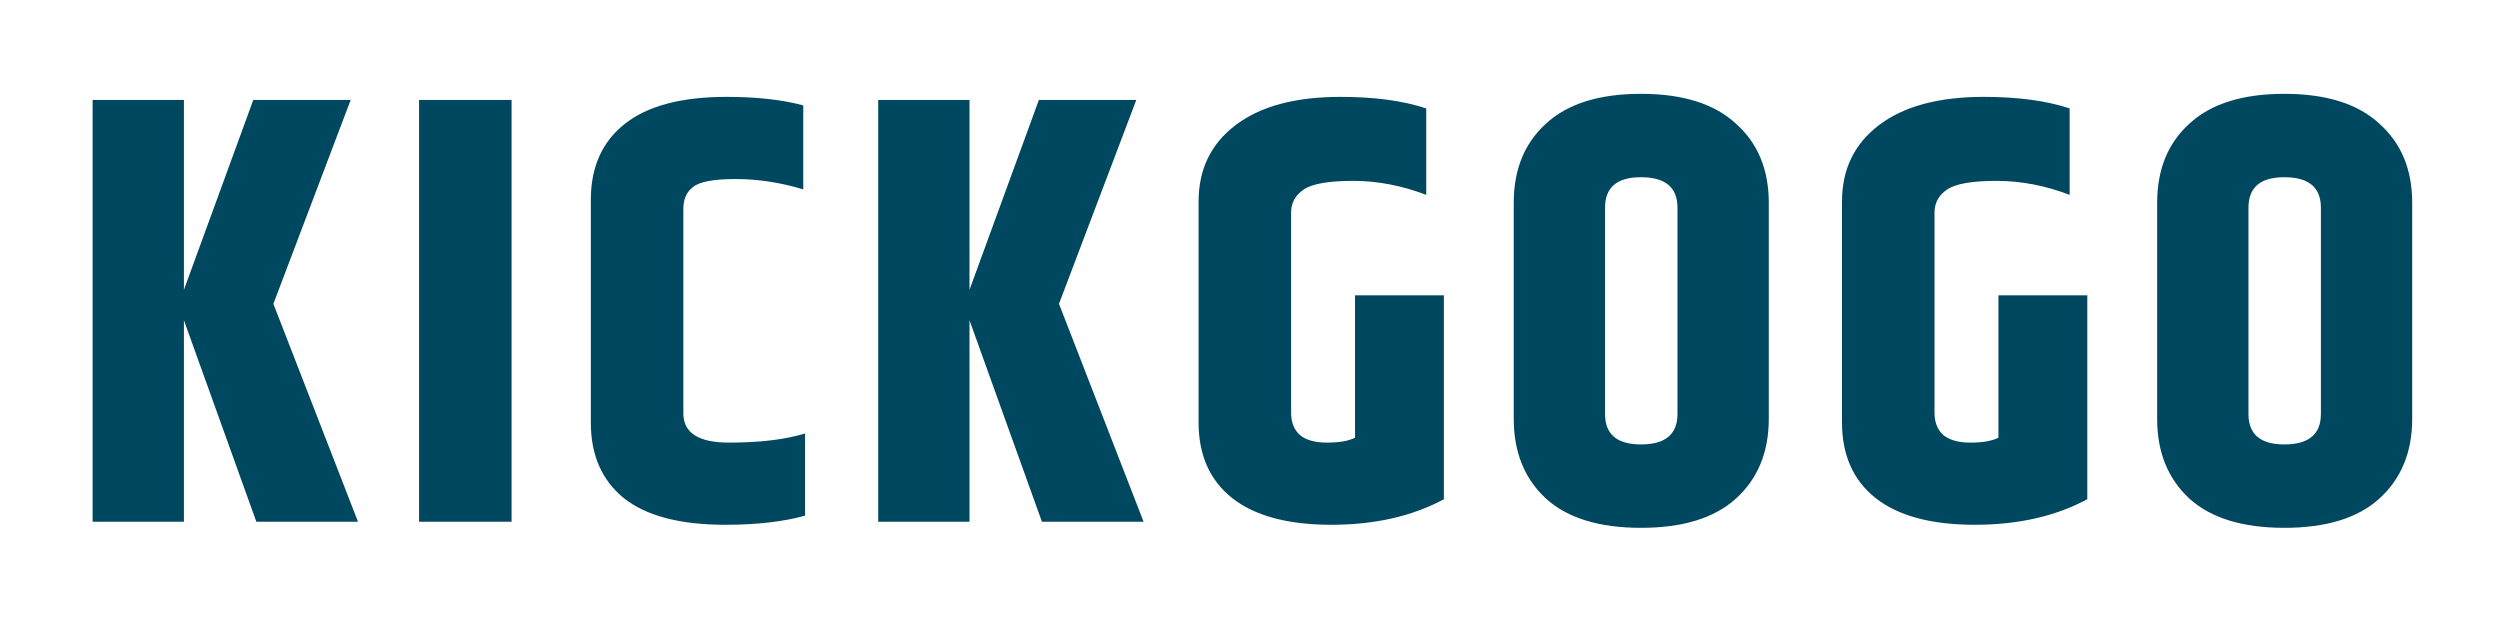 <svg width="115" height="29" viewBox="0 0 115 29" fill="none" xmlns="http://www.w3.org/2000/svg">
<g filter="url(#filter0_d_56_347)">
<path d="M8.46 20H4.26V0.596H8.46V9.332L11.652 0.596H16.132L12.576 9.976L16.468 20H11.792L8.46 10.732V20ZM19.277 0.596H23.533V20H19.277V0.596ZM27.178 5.188C27.178 3.695 27.692 2.537 28.718 1.716C29.764 0.876 31.332 0.456 33.422 0.456C34.804 0.456 35.98 0.587 36.95 0.848V4.712C35.905 4.395 34.869 4.236 33.842 4.236C32.834 4.236 32.181 4.357 31.882 4.6C31.584 4.824 31.434 5.16 31.434 5.608V15.016C31.434 15.912 32.134 16.36 33.534 16.36C34.953 16.36 36.12 16.22 37.034 15.94V19.72C36.026 20 34.804 20.14 33.366 20.14C31.276 20.14 29.717 19.729 28.69 18.908C27.682 18.087 27.178 16.929 27.178 15.436V5.188ZM44.597 20H40.398V0.596H44.597V9.332L47.789 0.596H52.27L48.714 9.976L52.605 20H47.929L44.597 10.732V20ZM55.135 5.272C55.135 3.797 55.695 2.631 56.815 1.772C57.953 0.895 59.568 0.456 61.659 0.456C63.227 0.456 64.543 0.633 65.607 0.988V4.964C64.487 4.535 63.367 4.32 62.247 4.32C61.127 4.32 60.371 4.451 59.979 4.712C59.587 4.973 59.391 5.328 59.391 5.776V14.988C59.391 15.436 59.531 15.781 59.811 16.024C60.091 16.248 60.501 16.36 61.043 16.36C61.603 16.36 62.032 16.285 62.331 16.136V9.584H66.419V18.964C64.963 19.748 63.236 20.14 61.239 20.14C59.241 20.14 57.72 19.729 56.675 18.908C55.648 18.087 55.135 16.929 55.135 15.436V5.272ZM77.164 5.552C77.164 4.619 76.604 4.152 75.484 4.152C74.383 4.152 73.832 4.619 73.832 5.552V15.044C73.832 15.977 74.383 16.444 75.484 16.444C76.604 16.444 77.164 15.977 77.164 15.044V5.552ZM69.632 5.328C69.632 3.797 70.127 2.584 71.116 1.688C72.106 0.773 73.562 0.316 75.484 0.316C77.407 0.316 78.863 0.773 79.852 1.688C80.86 2.584 81.364 3.797 81.364 5.328V15.268C81.364 16.799 80.86 18.021 79.852 18.936C78.863 19.832 77.407 20.28 75.484 20.28C73.562 20.28 72.106 19.832 71.116 18.936C70.127 18.021 69.632 16.799 69.632 15.268V5.328ZM84.732 5.272C84.732 3.797 85.292 2.631 86.412 1.772C87.55 0.895 89.165 0.456 91.256 0.456C92.824 0.456 94.14 0.633 95.204 0.988V4.964C94.084 4.535 92.964 4.32 91.844 4.32C90.724 4.32 89.968 4.451 89.576 4.712C89.184 4.973 88.988 5.328 88.988 5.776V14.988C88.988 15.436 89.128 15.781 89.408 16.024C89.688 16.248 90.098 16.36 90.64 16.36C91.2 16.36 91.629 16.285 91.928 16.136V9.584H96.016V18.964C94.56 19.748 92.833 20.14 90.836 20.14C88.838 20.14 87.317 19.729 86.272 18.908C85.245 18.087 84.732 16.929 84.732 15.436V5.272ZM106.761 5.552C106.761 4.619 106.201 4.152 105.081 4.152C103.98 4.152 103.429 4.619 103.429 5.552V15.044C103.429 15.977 103.98 16.444 105.081 16.444C106.201 16.444 106.761 15.977 106.761 15.044V5.552ZM99.229 5.328C99.229 3.797 99.724 2.584 100.713 1.688C101.703 0.773 103.159 0.316 105.081 0.316C107.004 0.316 108.46 0.773 109.449 1.688C110.457 2.584 110.961 3.797 110.961 5.328V15.268C110.961 16.799 110.457 18.021 109.449 18.936C108.46 19.832 107.004 20.28 105.081 20.28C103.159 20.28 101.703 19.832 100.713 18.936C99.724 18.021 99.229 16.799 99.229 15.268V5.328Z" fill="#00485F"/>
</g>
<defs>
<filter id="filter0_d_56_347" x="0.26" y="0.316" width="114.701" height="27.964" filterUnits="userSpaceOnUse" color-interpolation-filters="sRGB">
<feFlood flood-opacity="0" result="BackgroundImageFix"/>
<feColorMatrix in="SourceAlpha" type="matrix" values="0 0 0 0 0 0 0 0 0 0 0 0 0 0 0 0 0 0 127 0" result="hardAlpha"/>
<feOffset dy="4"/>
<feGaussianBlur stdDeviation="2"/>
<feComposite in2="hardAlpha" operator="out"/>
<feColorMatrix type="matrix" values="0 0 0 0 0 0 0 0 0 0 0 0 0 0 0 0 0 0 0.25 0"/>
<feBlend mode="normal" in2="BackgroundImageFix" result="effect1_dropShadow_56_347"/>
<feBlend mode="normal" in="SourceGraphic" in2="effect1_dropShadow_56_347" result="shape"/>
</filter>
</defs>
</svg>
